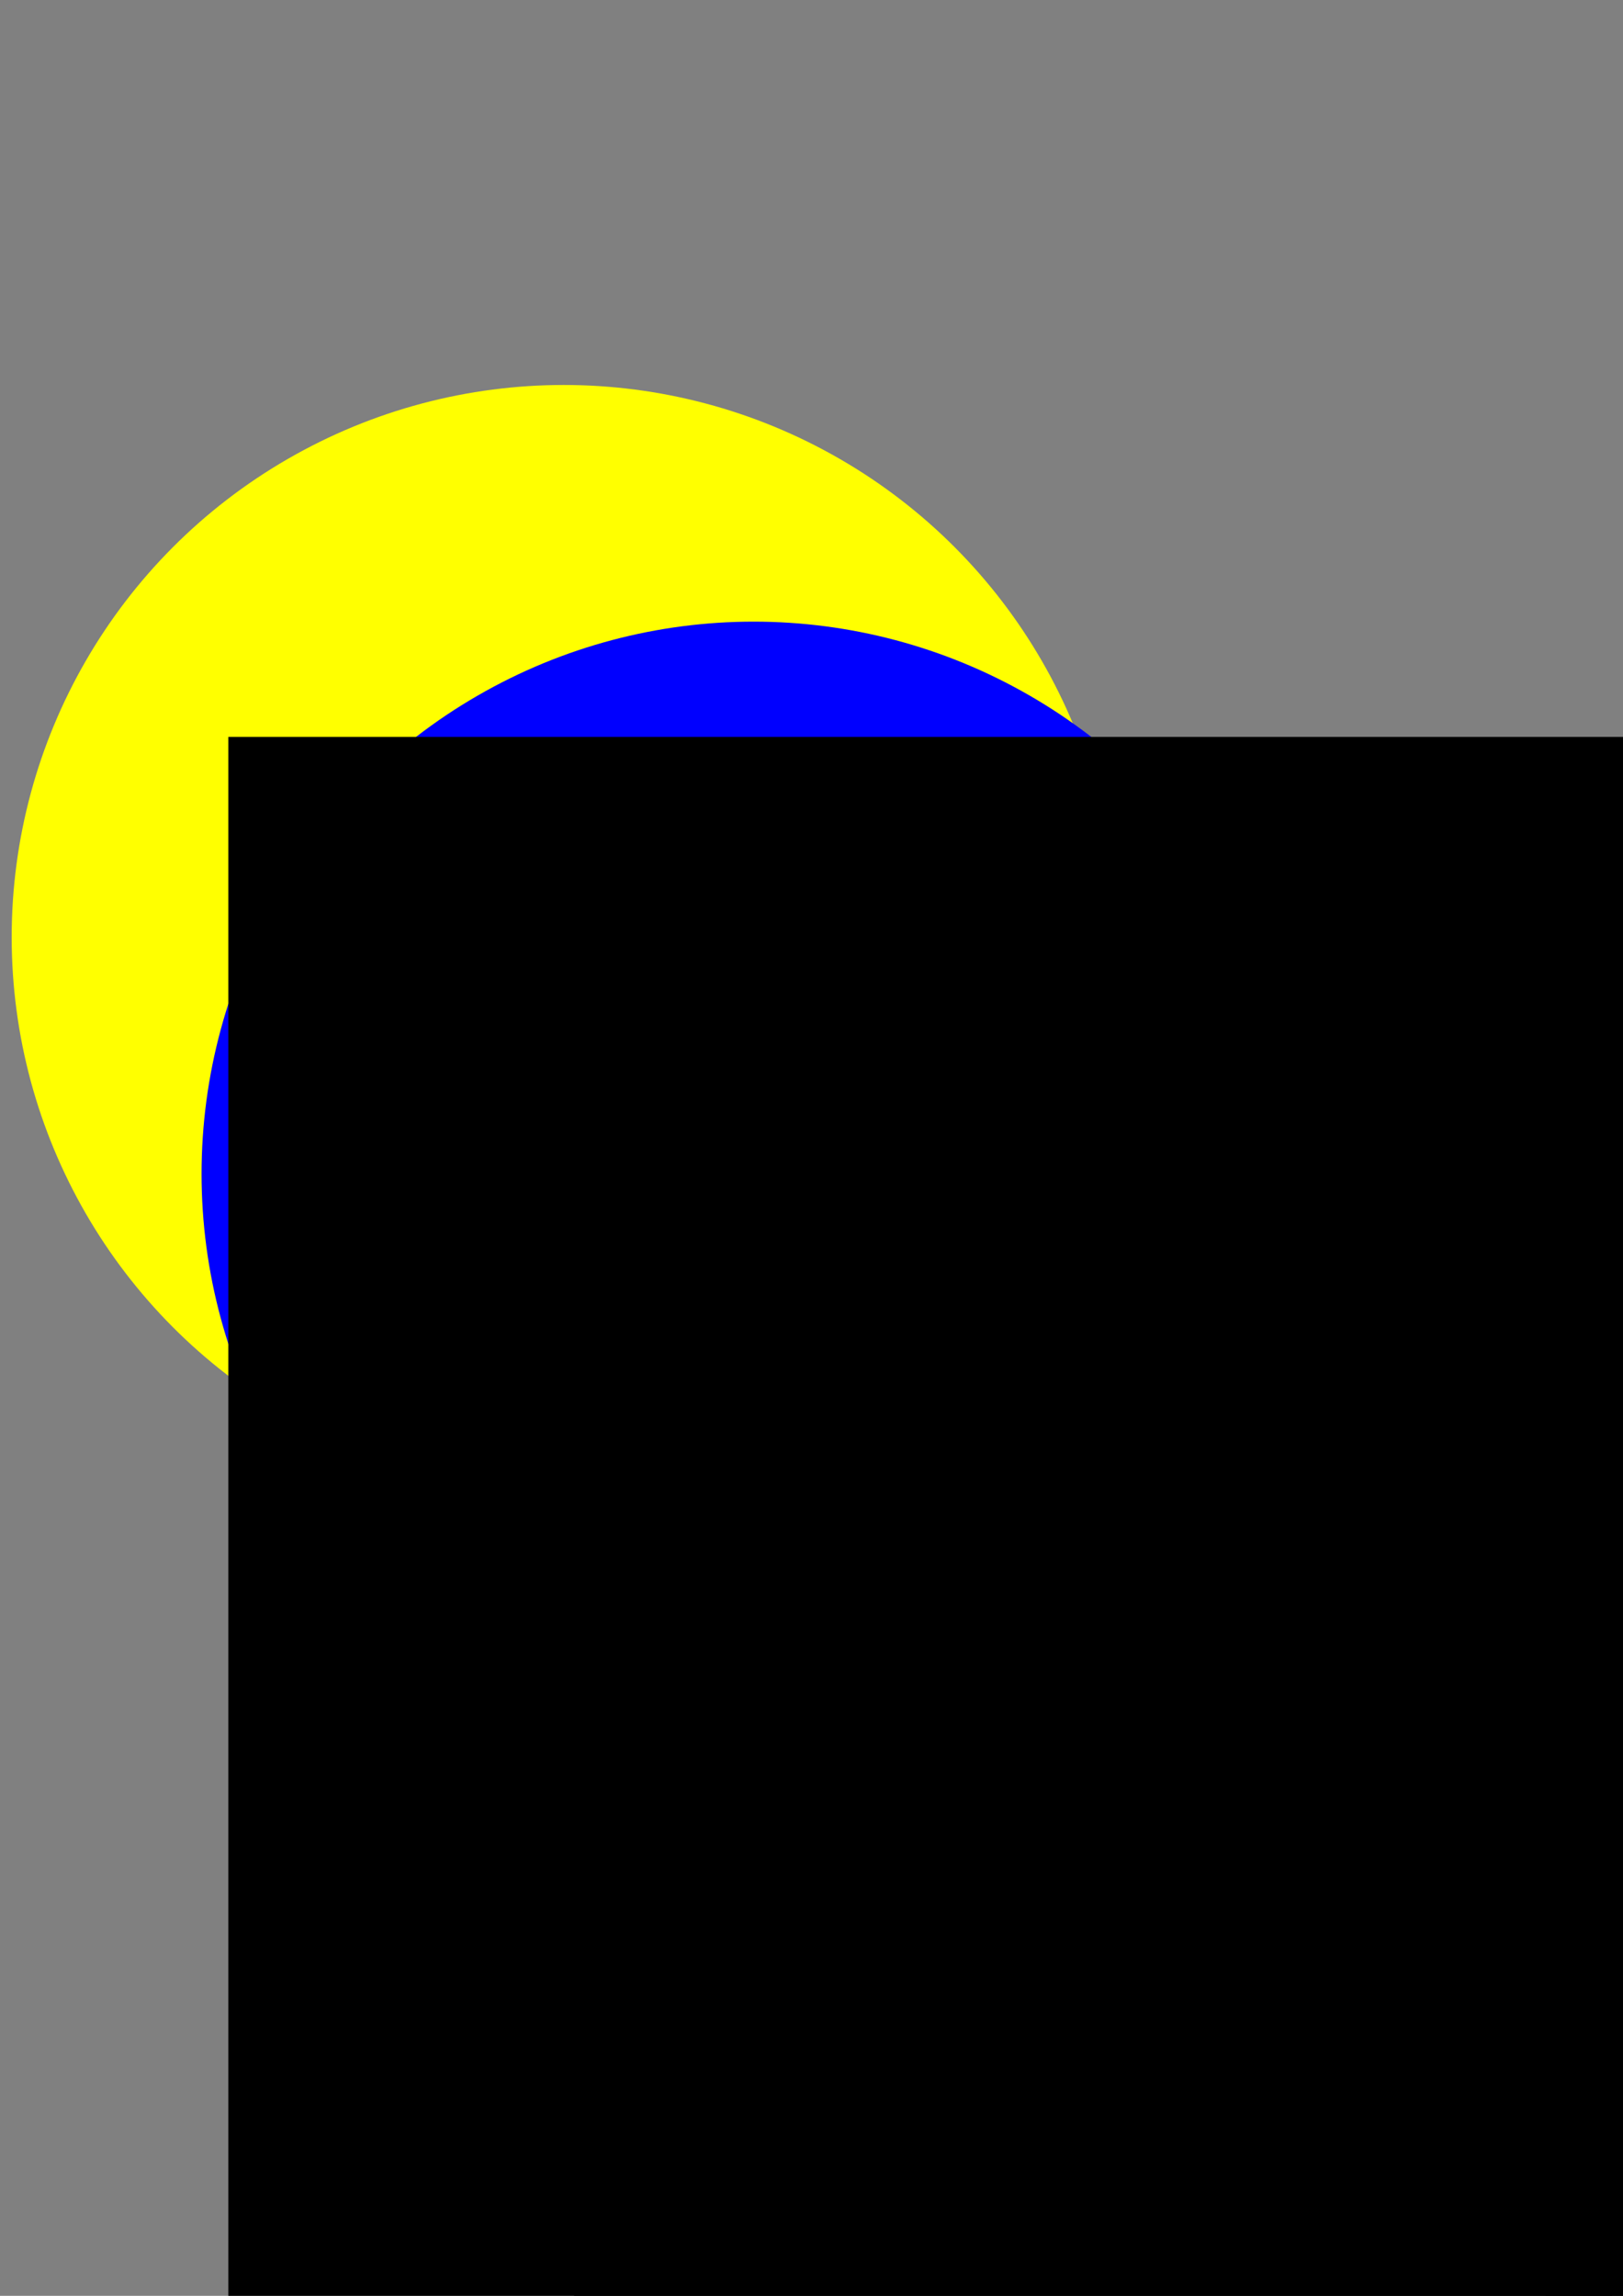 <?xml version="1.0" encoding="UTF-8" standalone="no"?>
<!-- Created with Inkscape (http://www.inkscape.org/) -->

<svg
   xmlns:dc="http://purl.org/dc/elements/1.1/"
   xmlns:cc="http://creativecommons.org/ns#"
   xmlns:rdf="http://www.w3.org/1999/02/22-rdf-syntax-ns#"
   xmlns:svg="http://www.w3.org/2000/svg"
   xmlns="http://www.w3.org/2000/svg"
   xmlns:sodipodi="http://sodipodi.sourceforge.net/DTD/sodipodi-0.dtd"
   xmlns:inkscape="http://www.inkscape.org/namespaces/inkscape"
   width="210mm"
   height="297mm"
   viewBox="0 0 210 297"
   version="1.1"
   id="svg8"
   inkscape:version="0.92.4 (33fec40, 2019-01-16)"
   sodipodi:docname="інститут.svg">
  <rect x="0" y="0" width="210" height="297" fill="#808080" stroke="none"/>
  <defs
     id="defs2" />
  <sodipodi:namedview
     id="base"
     pagecolor="#ffffff"
     bordercolor="#666666"
     borderopacity="1.0"
     inkscape:pageopacity="0.0"
     inkscape:pageshadow="2"
     inkscape:zoom="0.35"
     inkscape:cx="400"
     inkscape:cy="565.71429"
     inkscape:document-units="mm"
     inkscape:current-layer="layer1"
     showgrid="false"
     inkscape:window-width="1853"
     inkscape:window-height="1056"
     inkscape:window-x="67"
     inkscape:window-y="24"
     inkscape:window-maximized="1" />
  <g
     inkscape:label="Layer 1"
     inkscape:groupmode="layer"
     id="layer1">
    <circle
       id="path3713"
       cx="72.949"
       cy="121.241"
       r="71.438"
       style="fill:#ffff00;stroke-width:0.265" />
    <circle
       id="path3713-3"
       cx="97.518"
       cy="151.857"
       r="71.438"
       style="fill:#0000ff;stroke-width:0.265" />
    <circle
       id="path3713-6"
       cx="117.929"
       cy="181.339"
       r="71.438"
       style="fill:#ffff00;stroke-width:0.265" />
    <flowRoot
       xml:space="preserve"
       id="flowRoot3736"
       style="fill:black;fill-opacity:1;stroke:none;font-family:Lobster;font-style:normal;font-weight:normal;font-size:40px;line-height:1.25;letter-spacing:8.11px;word-spacing:-11.08px;-inkscape-font-specification:Lobster;font-stretch:normal;font-variant:normal;"><flowRegion
         id="flowRegion3738"
         style="-inkscape-font-specification:Lobster;font-family:Lobster;font-weight:normal;font-style:normal;font-stretch:normal;font-variant:normal;letter-spacing:8.11px;word-spacing:-11.08px;"><rect
           id="rect3740"
           width="671.429"
           height="417.143"
           x="74.286"
           y="236.805"
           style="-inkscape-font-specification:Lobster;font-family:Lobster;font-weight:normal;font-style:normal;font-stretch:normal;font-variant:normal;letter-spacing:8.11px;word-spacing:-11.08px;" /></flowRegion><flowPara
         id="flowPara3742"></flowPara></flowRoot>    <flowRoot
       xml:space="preserve"
       id="flowRoot3744"
       style="font-style:normal;font-weight:normal;font-size:85.333px;line-height:1.25;font-family:Lobster;letter-spacing:8.11px;word-spacing:-11.08px;fill:#000000;fill-opacity:1;stroke:none;-inkscape-font-specification:Lobster;font-stretch:normal;font-variant:normal;"
       transform="matrix(0.265,0,0,0.265,-8.315,-11.339)"><flowRegion
         id="flowRegion3746"
         style="font-size:85.333px;line-height:1.25;-inkscape-font-specification:Lobster;font-family:Lobster;font-weight:normal;font-style:normal;font-stretch:normal;font-variant:normal;letter-spacing:8.11px;word-spacing:-11.08px;"><rect
           id="rect3748"
           width="728.571"
           height="811.429"
           x="142.857"
           y="402.52"
           style="font-size:85.333px;line-height:1.25;-inkscape-font-specification:Lobster;font-family:Lobster;font-weight:normal;font-style:normal;font-stretch:normal;font-variant:normal;letter-spacing:8.11px;word-spacing:-11.08px;" /></flowRegion><flowPara
         id="flowPara3752">ДУ</flowPara><flowPara
         id="flowPara3756"
         style="font-size:85.333px;line-height:1.25;-inkscape-font-specification:Lobster;font-family:Lobster;font-weight:normal;font-style:normal;font-stretch:normal;font-variant:normal;letter-spacing:8.11px;word-spacing:-11.08px;">Інститут</flowPara><flowPara
         id="flowPara3758"
         style="font-size:85.333px;line-height:1.25;-inkscape-font-specification:Lobster;font-family:Lobster;font-weight:normal;font-style:normal;font-stretch:normal;font-variant:normal;letter-spacing:8.11px;word-spacing:-11.08px;">стратегічних</flowPara><flowPara
         id="flowPara3760"
         style="font-size:85.333px;line-height:1.25;-inkscape-font-specification:Lobster;font-family:Lobster;font-weight:normal;font-style:normal;font-stretch:normal;font-variant:normal;letter-spacing:8.11px;word-spacing:-11.08px;">Досліджень</flowPara></flowRoot>    <flowRoot
       xml:space="preserve"
       id="flowRoot3762"
       style="fill:black;fill-opacity:1;stroke:none;font-family:Lobster;font-style:normal;font-weight:normal;font-size:40px;line-height:1.25;letter-spacing:8.11px;word-spacing:-11.08px;-inkscape-font-specification:Lobster;font-stretch:normal;font-variant:normal;"><flowRegion
         id="flowRegion3764"
         style="-inkscape-font-specification:Lobster;font-family:Lobster;font-weight:normal;font-style:normal;font-stretch:normal;font-variant:normal;letter-spacing:8.11px;word-spacing:-11.08px;"><rect
           id="rect3766"
           width="8.571"
           height="134.286"
           x="200"
           y="276.805"
           style="-inkscape-font-specification:Lobster;font-family:Lobster;font-weight:normal;font-style:normal;font-stretch:normal;font-variant:normal;letter-spacing:8.11px;word-spacing:-11.08px;" /></flowRegion><flowPara
         id="flowPara3768"></flowPara></flowRoot>  </g>
</svg>
